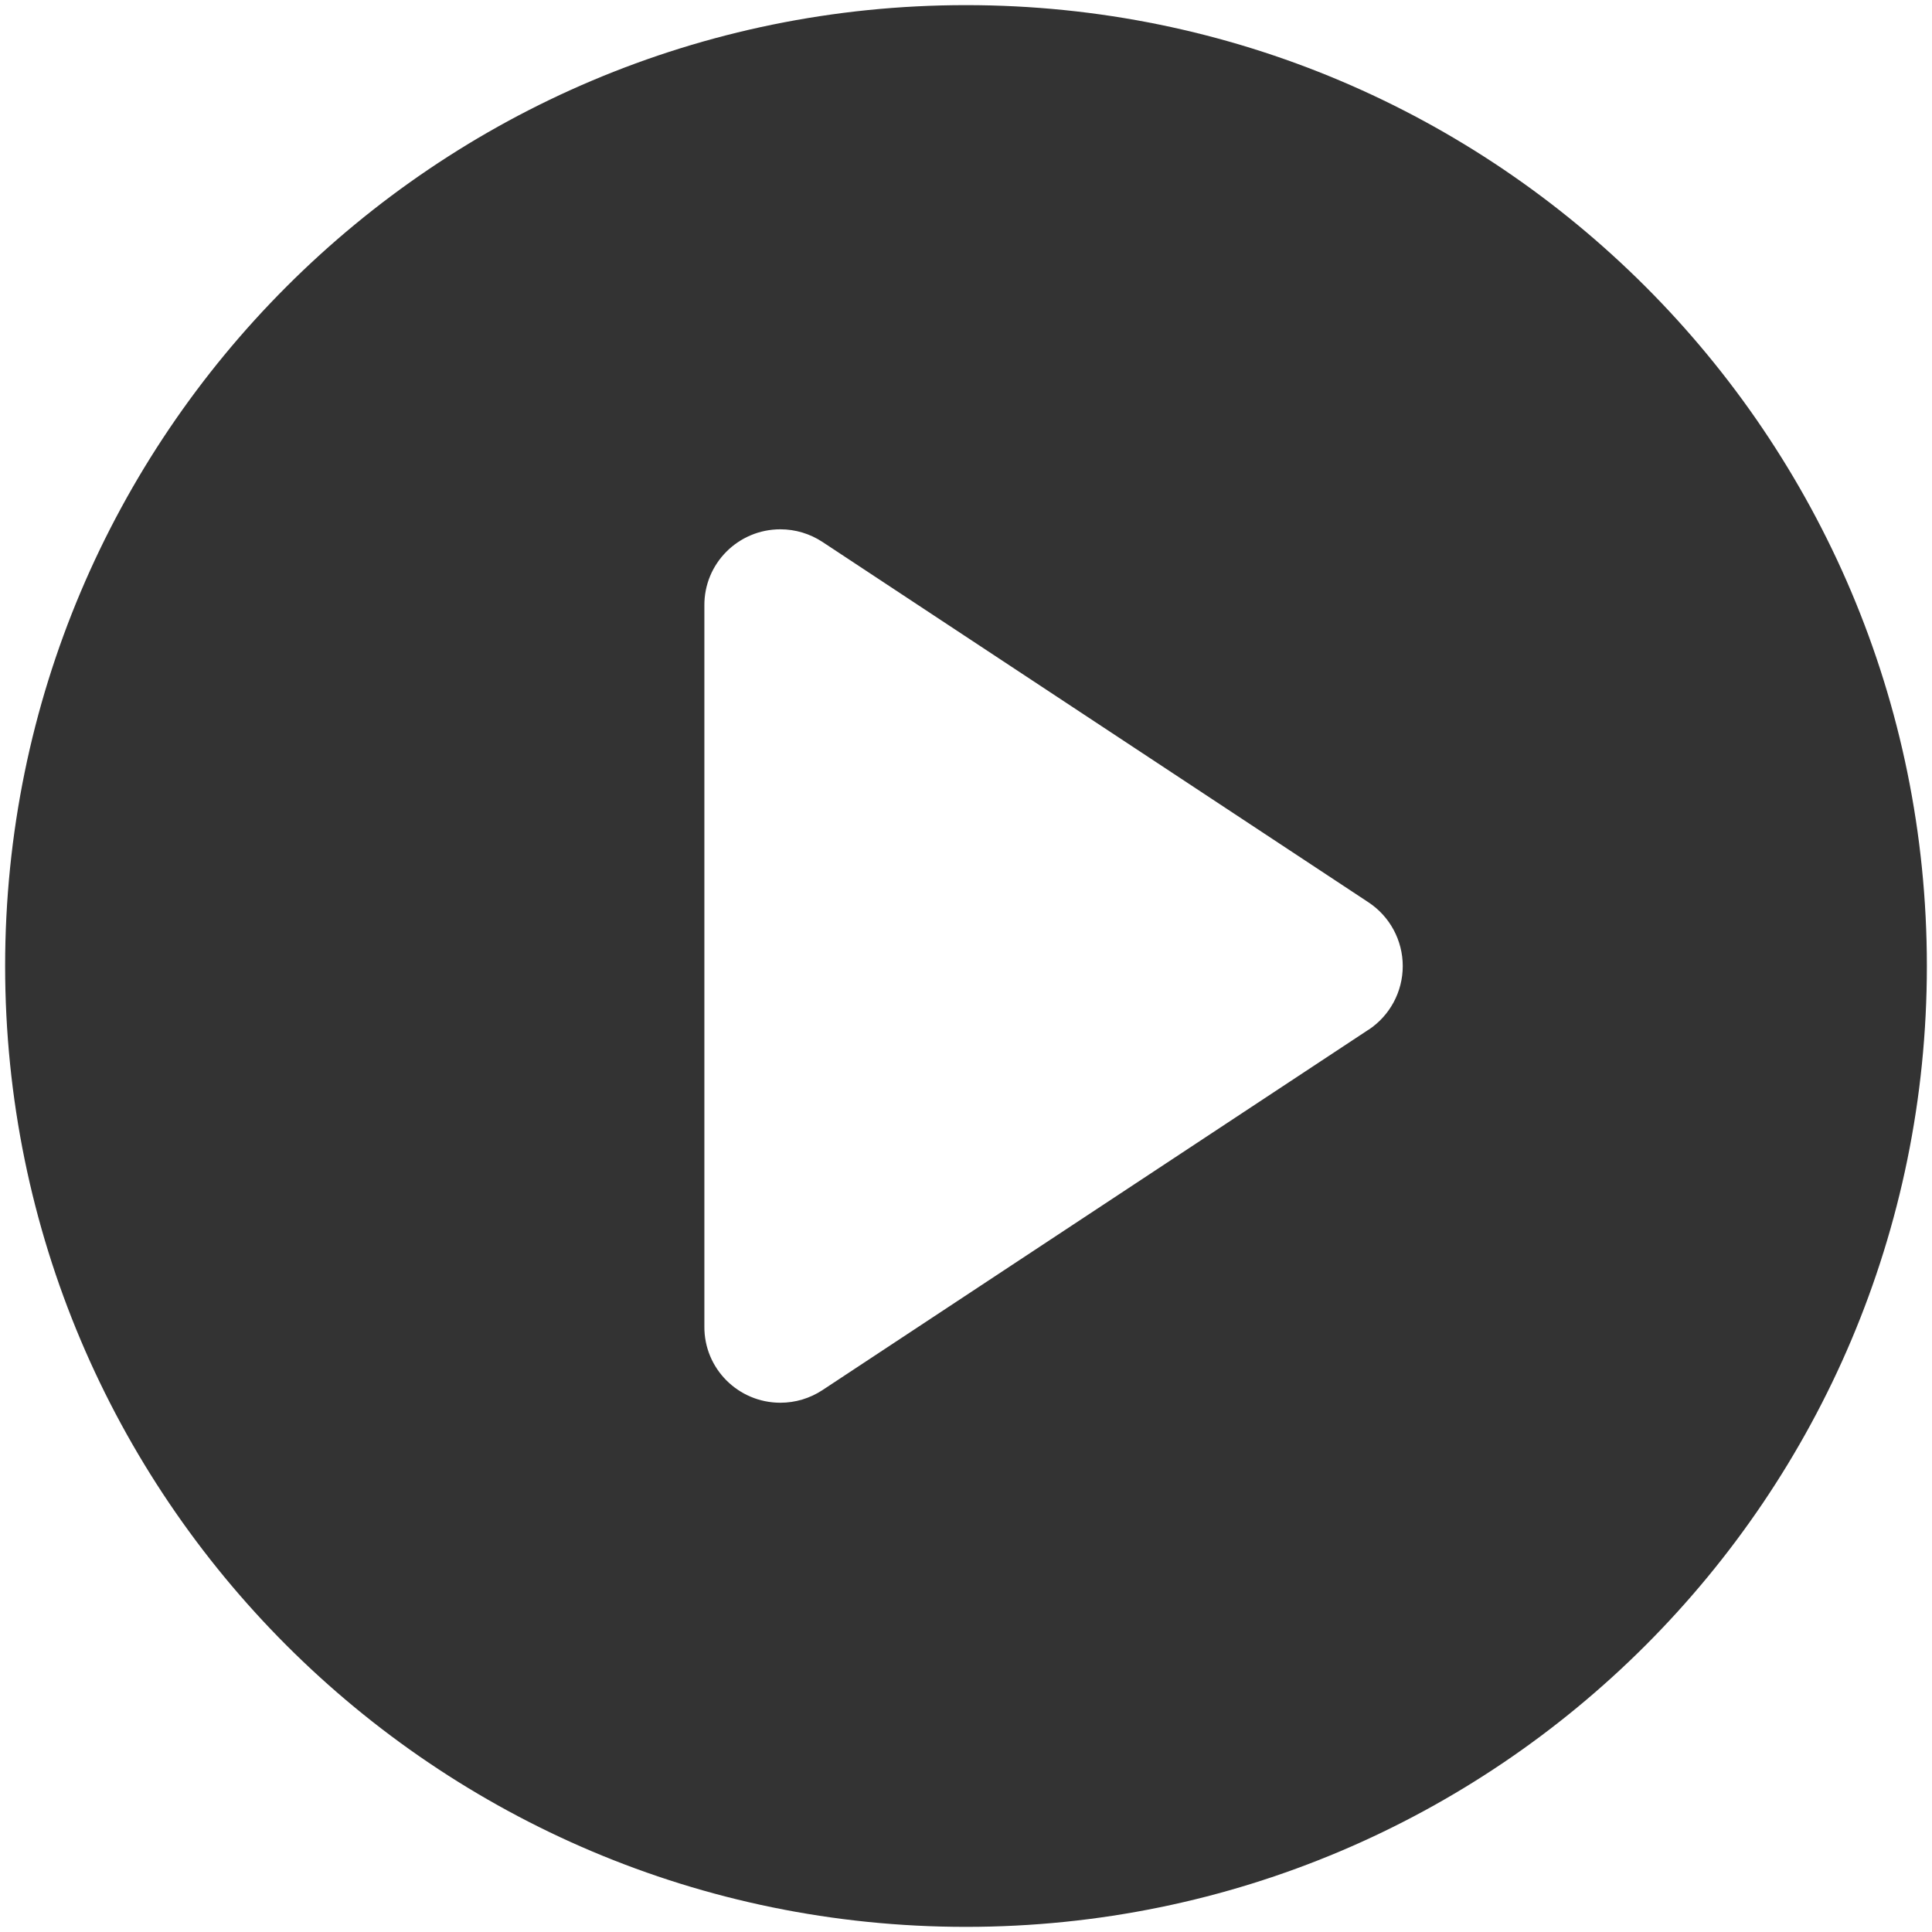 ﻿<?xml version="1.0" encoding="utf-8"?>
<svg version="1.1" xmlns:xlink="http://www.w3.org/1999/xlink" width="96px" height="96px" xmlns="http://www.w3.org/2000/svg">
  <g transform="matrix(1 0 0 1 -827 -295 )">
    <path d="M 95.745 48  C 95.745 21.631  74.369 0.255  48 0.255  C 21.631 0.255  0.255 21.631  0.255 48  C 0.255 74.369  21.631 95.745  48 95.745  C 74.369 95.745  95.745 74.369  95.745 48  Z M 67.996 51.173  L 67.994 51.17  L 40.867 69.074  C 40.246 69.483  39.52 69.701  38.777 69.701  C 36.68 69.701  34.979 68.001  35 65.904  L 35 30.099  C 34.979 28.002  36.679 26.301  38.777 26.301  C 39.52 26.301  40.247 26.52  40.868 26.929  L 67.996 44.834  C 69.061 45.536  69.702 46.727  69.702 48.003  C 69.702 49.28  69.061 50.47  67.996 51.173  Z " fill-rule="nonzero" fill="#333333" stroke="none" transform="matrix(1 0 0 1 827 295 )" />
  </g>
</svg>